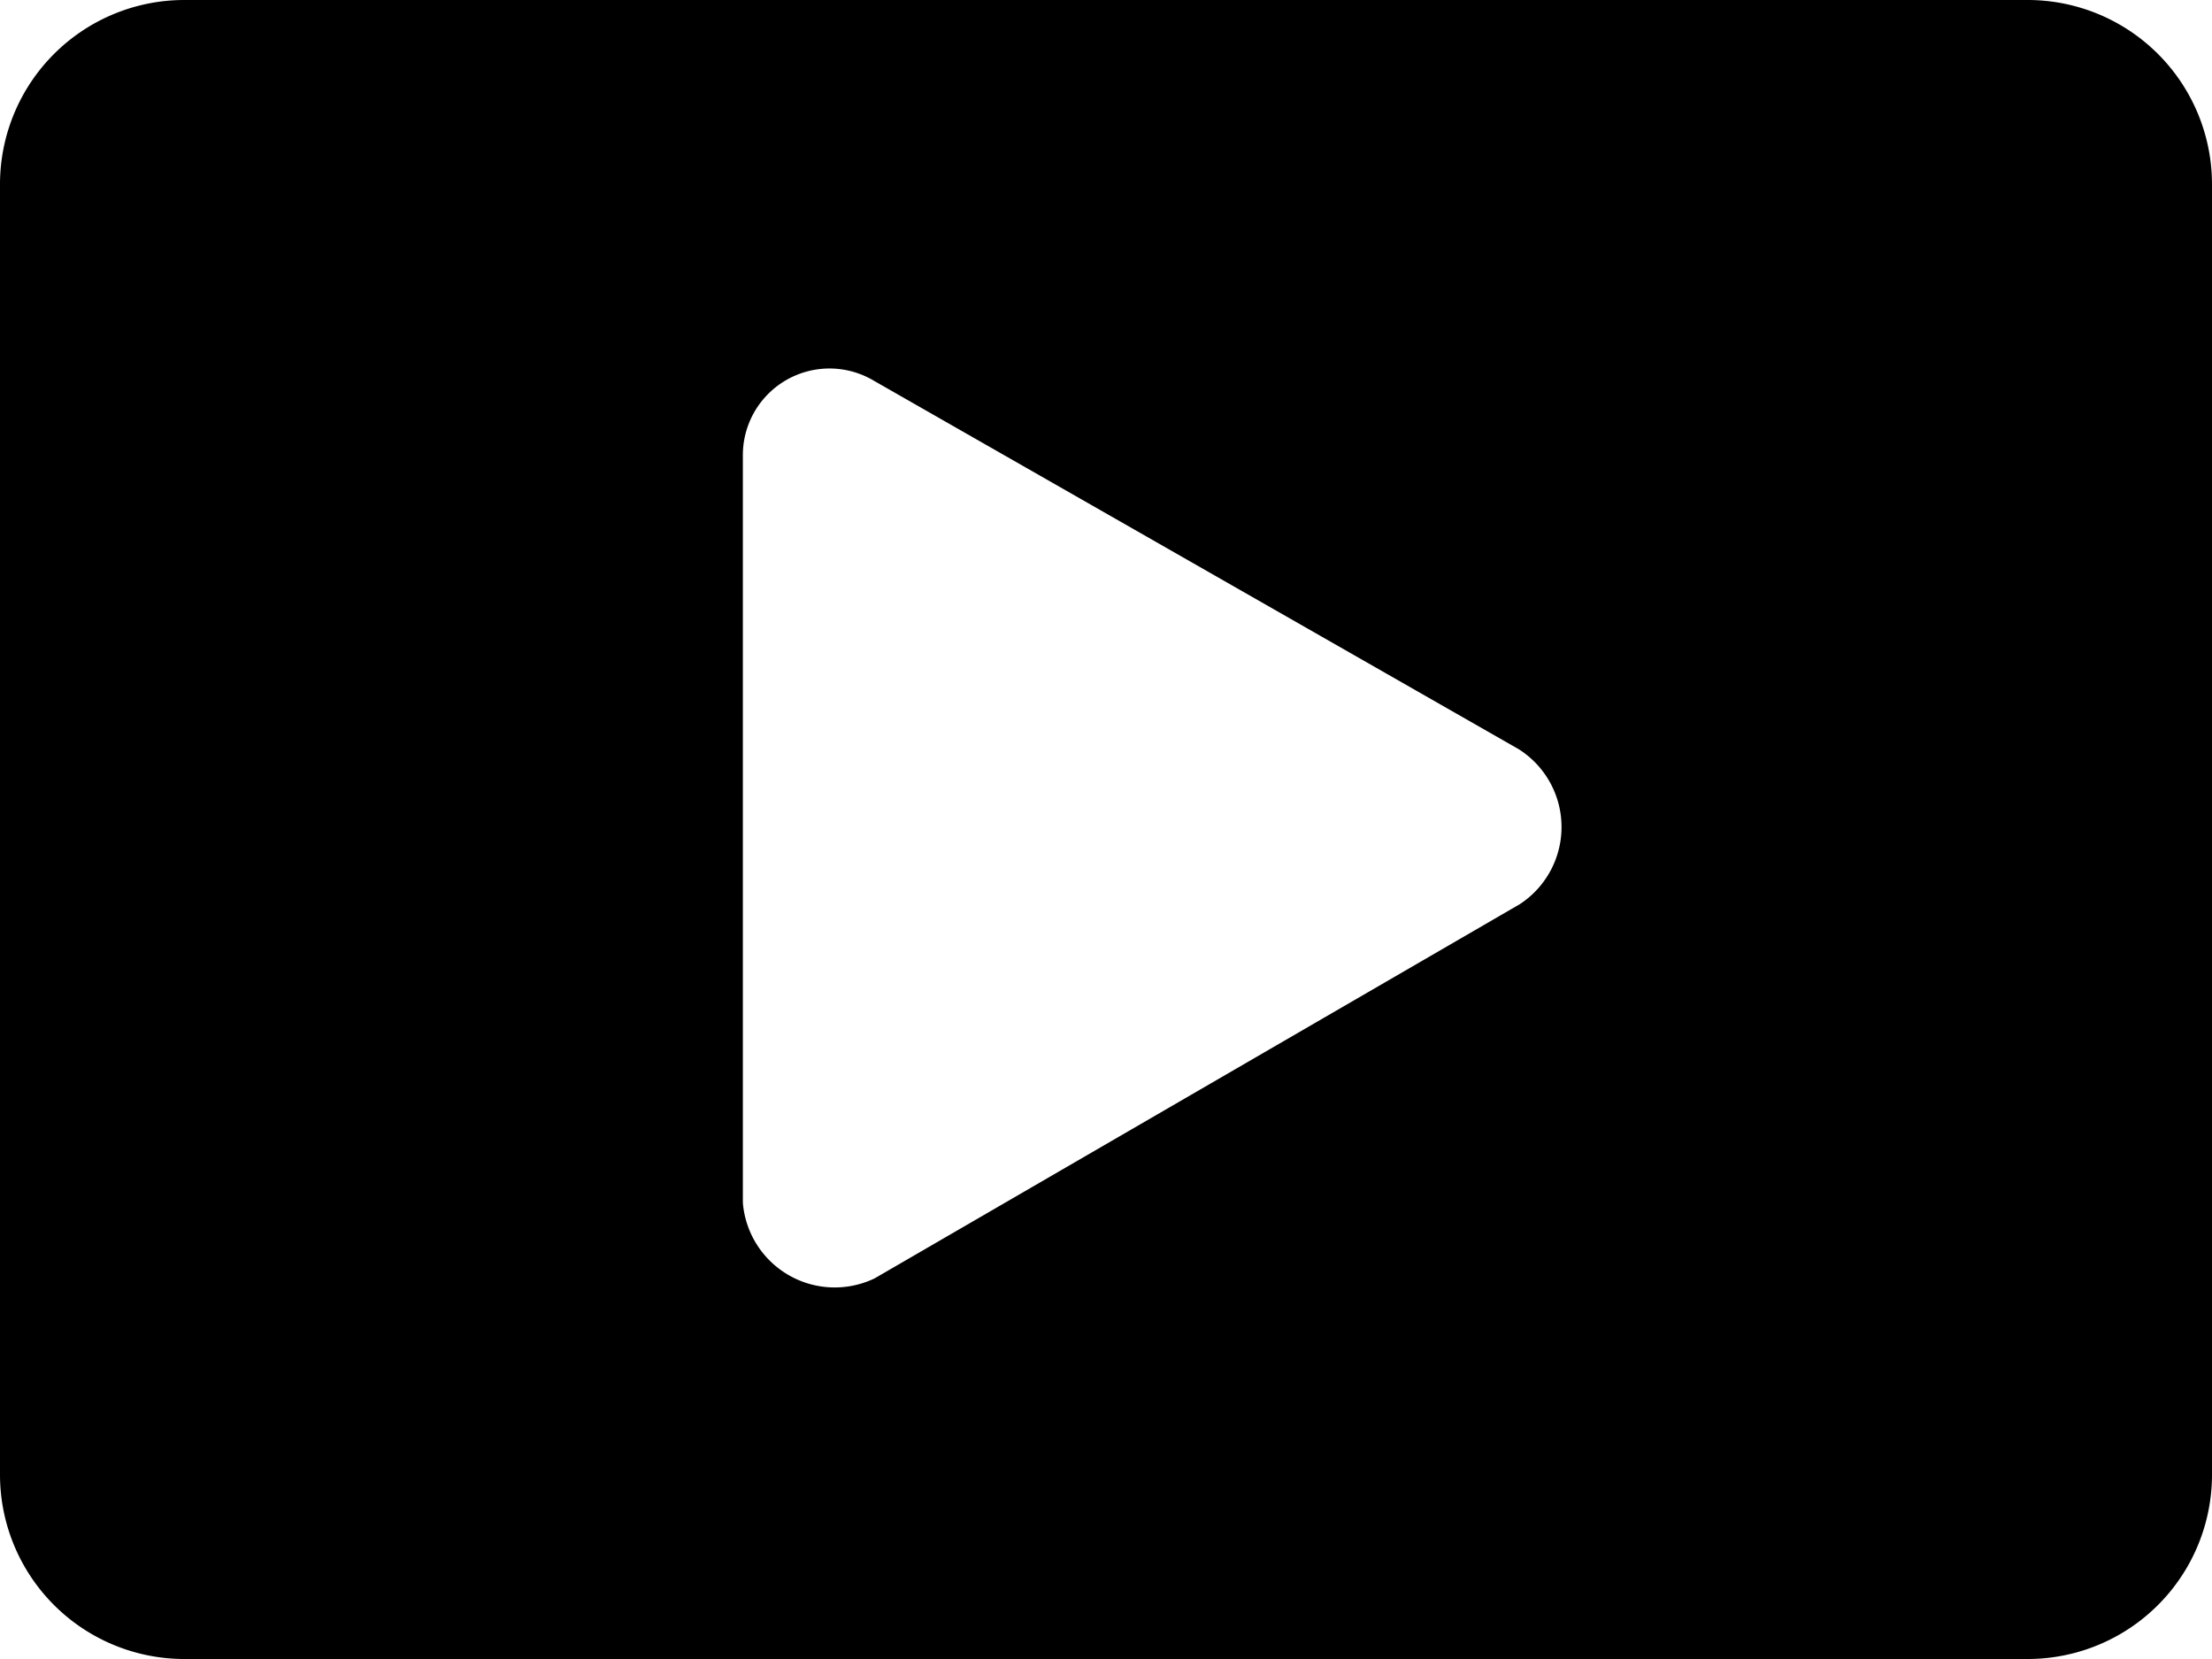 <?xml version="1.0" ?><svg viewBox="0 0 24 18" xmlns="http://www.w3.org/2000/svg"><title/><g data-name="Layer 2" id="Layer_2"><g id="Icon"><path d="M22,0H2A2,2,0,0,0,0,2V16a2,2,0,0,0,2,2H22a2,2,0,0,0,2-2V2A2,2,0,0,0,22,0ZM16.49,9.81l-7,4.06a1,1,0,0,1-1.43-.82l0-8.1a.94.94,0,0,1,1.42-.82l7,4A1,1,0,0,1,16.49,9.81Z"/></g></g></svg>